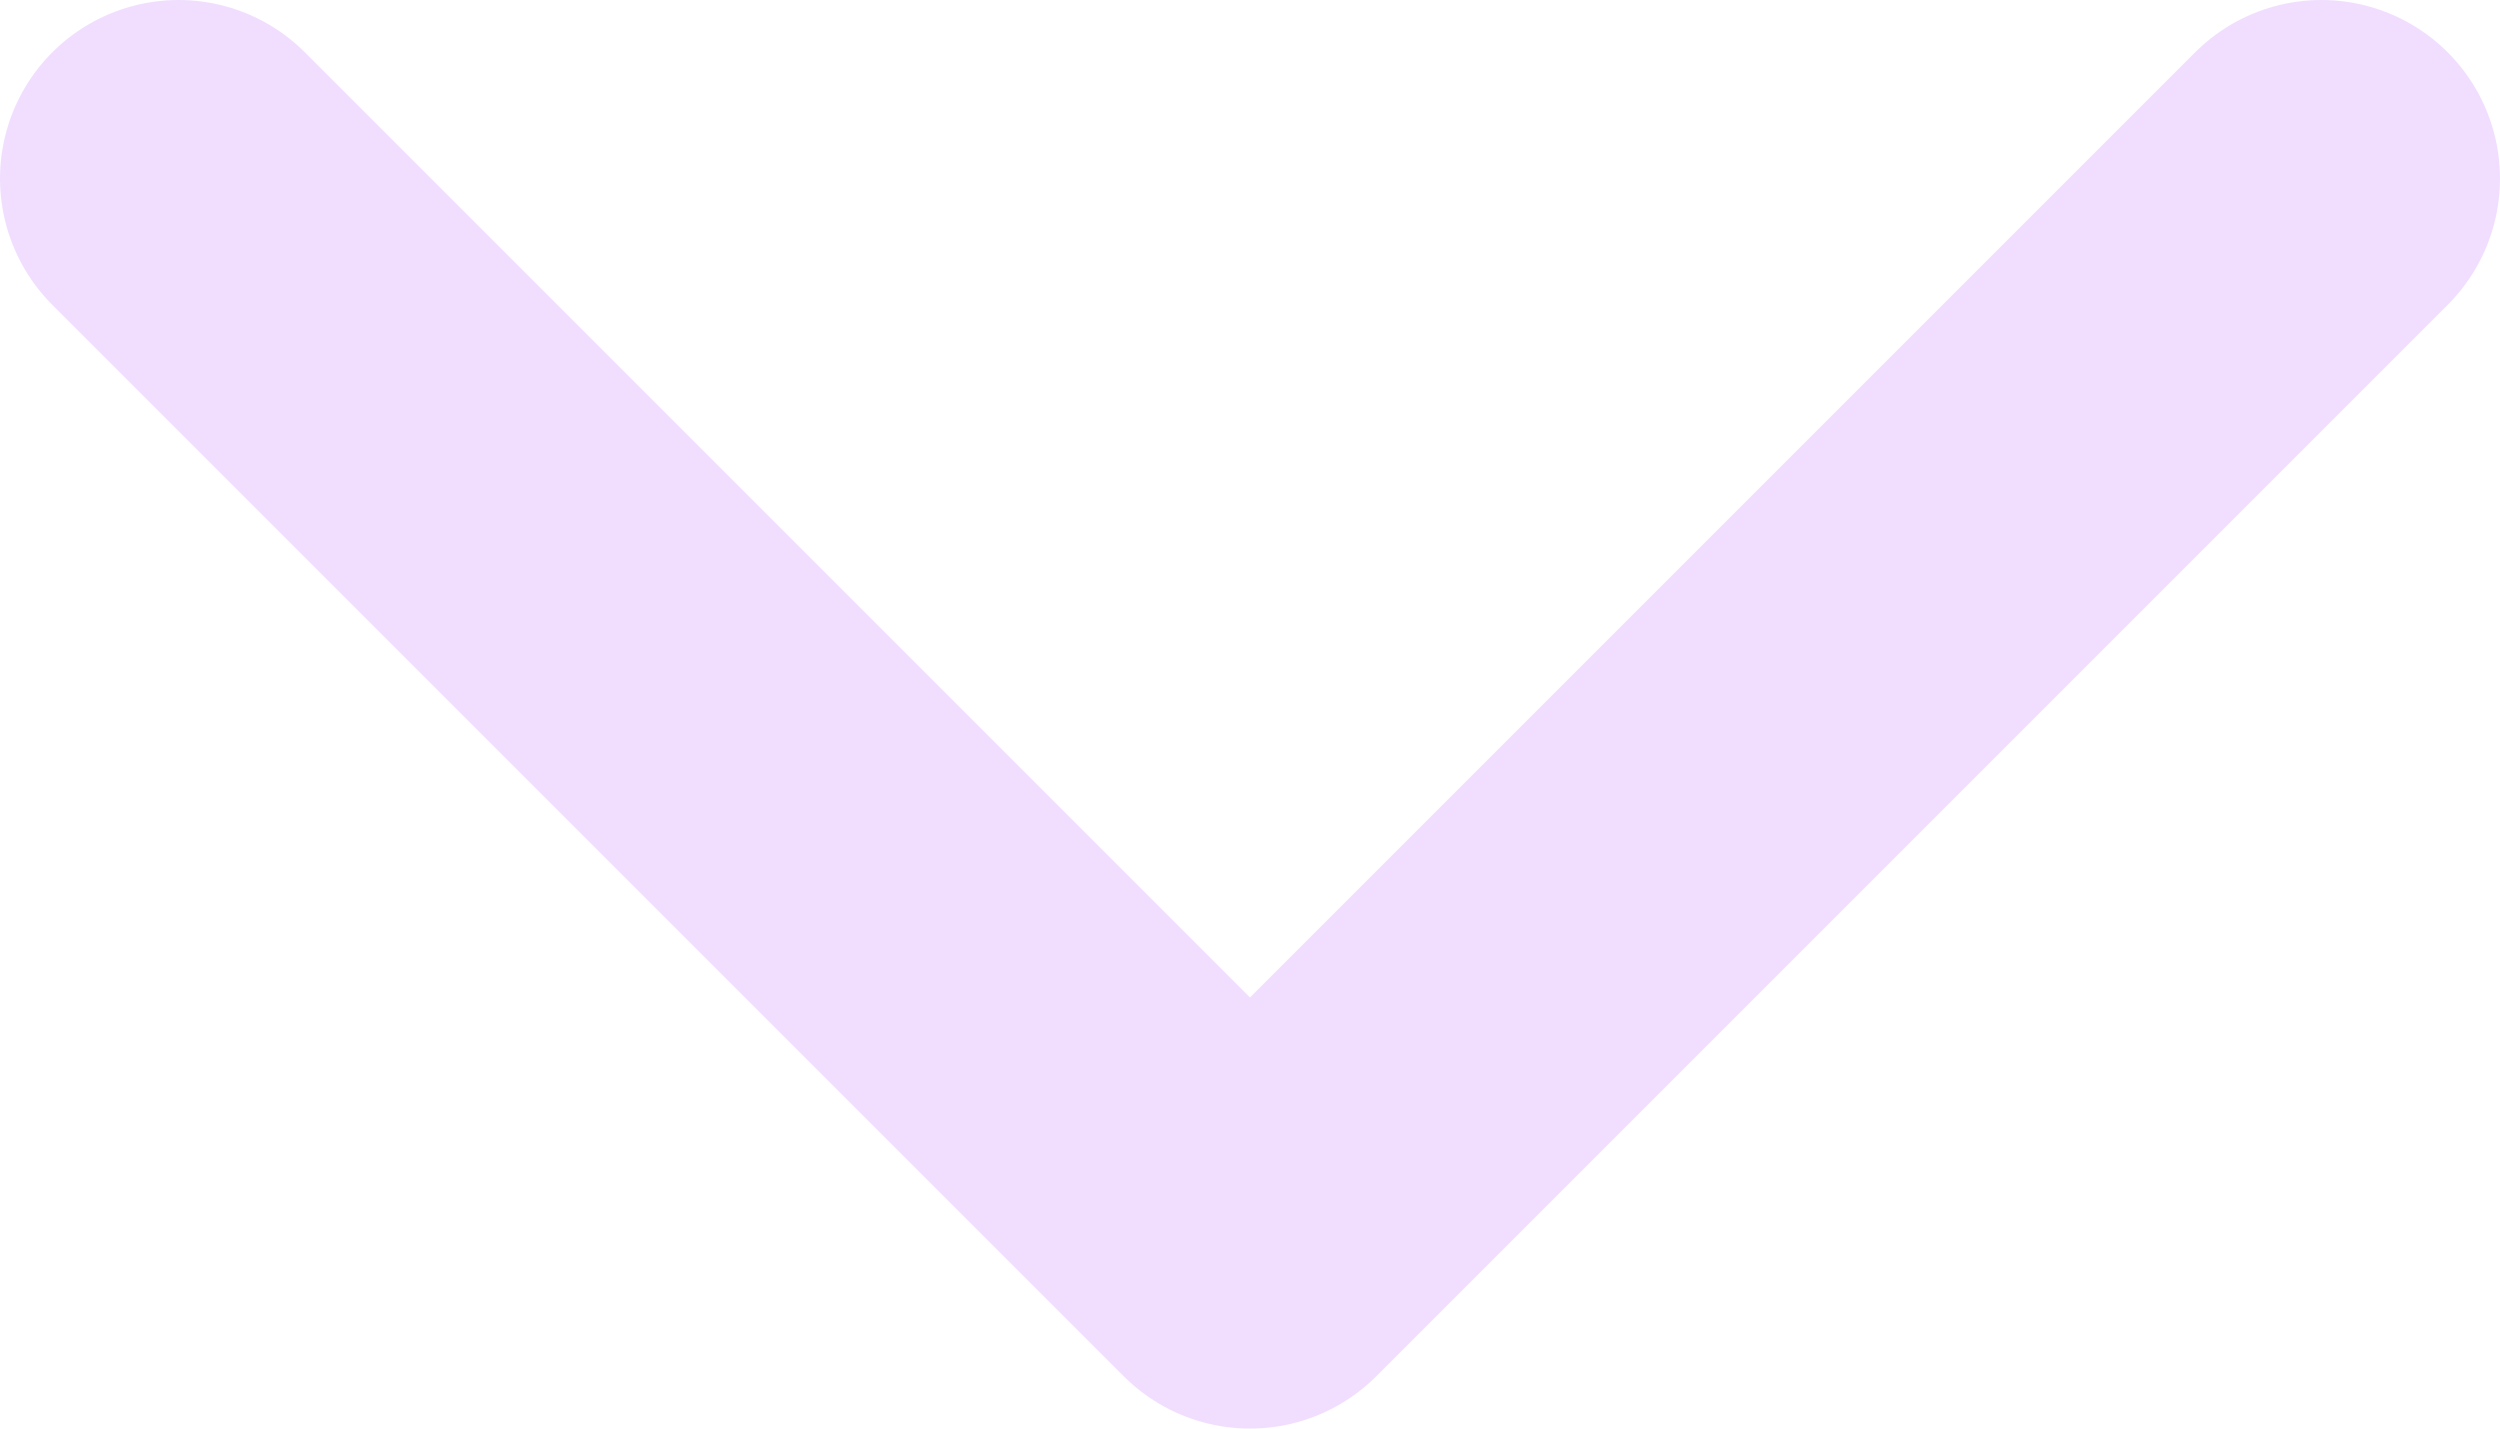 <svg width="28" height="16" viewBox="0 0 28 16" fill="none" xmlns="http://www.w3.org/2000/svg">
<path d="M2 2L14 14L26 2" stroke="#EBD1FF" stroke-opacity="0.7" stroke-width="4" stroke-linecap="round" stroke-linejoin="round"/>
</svg>
